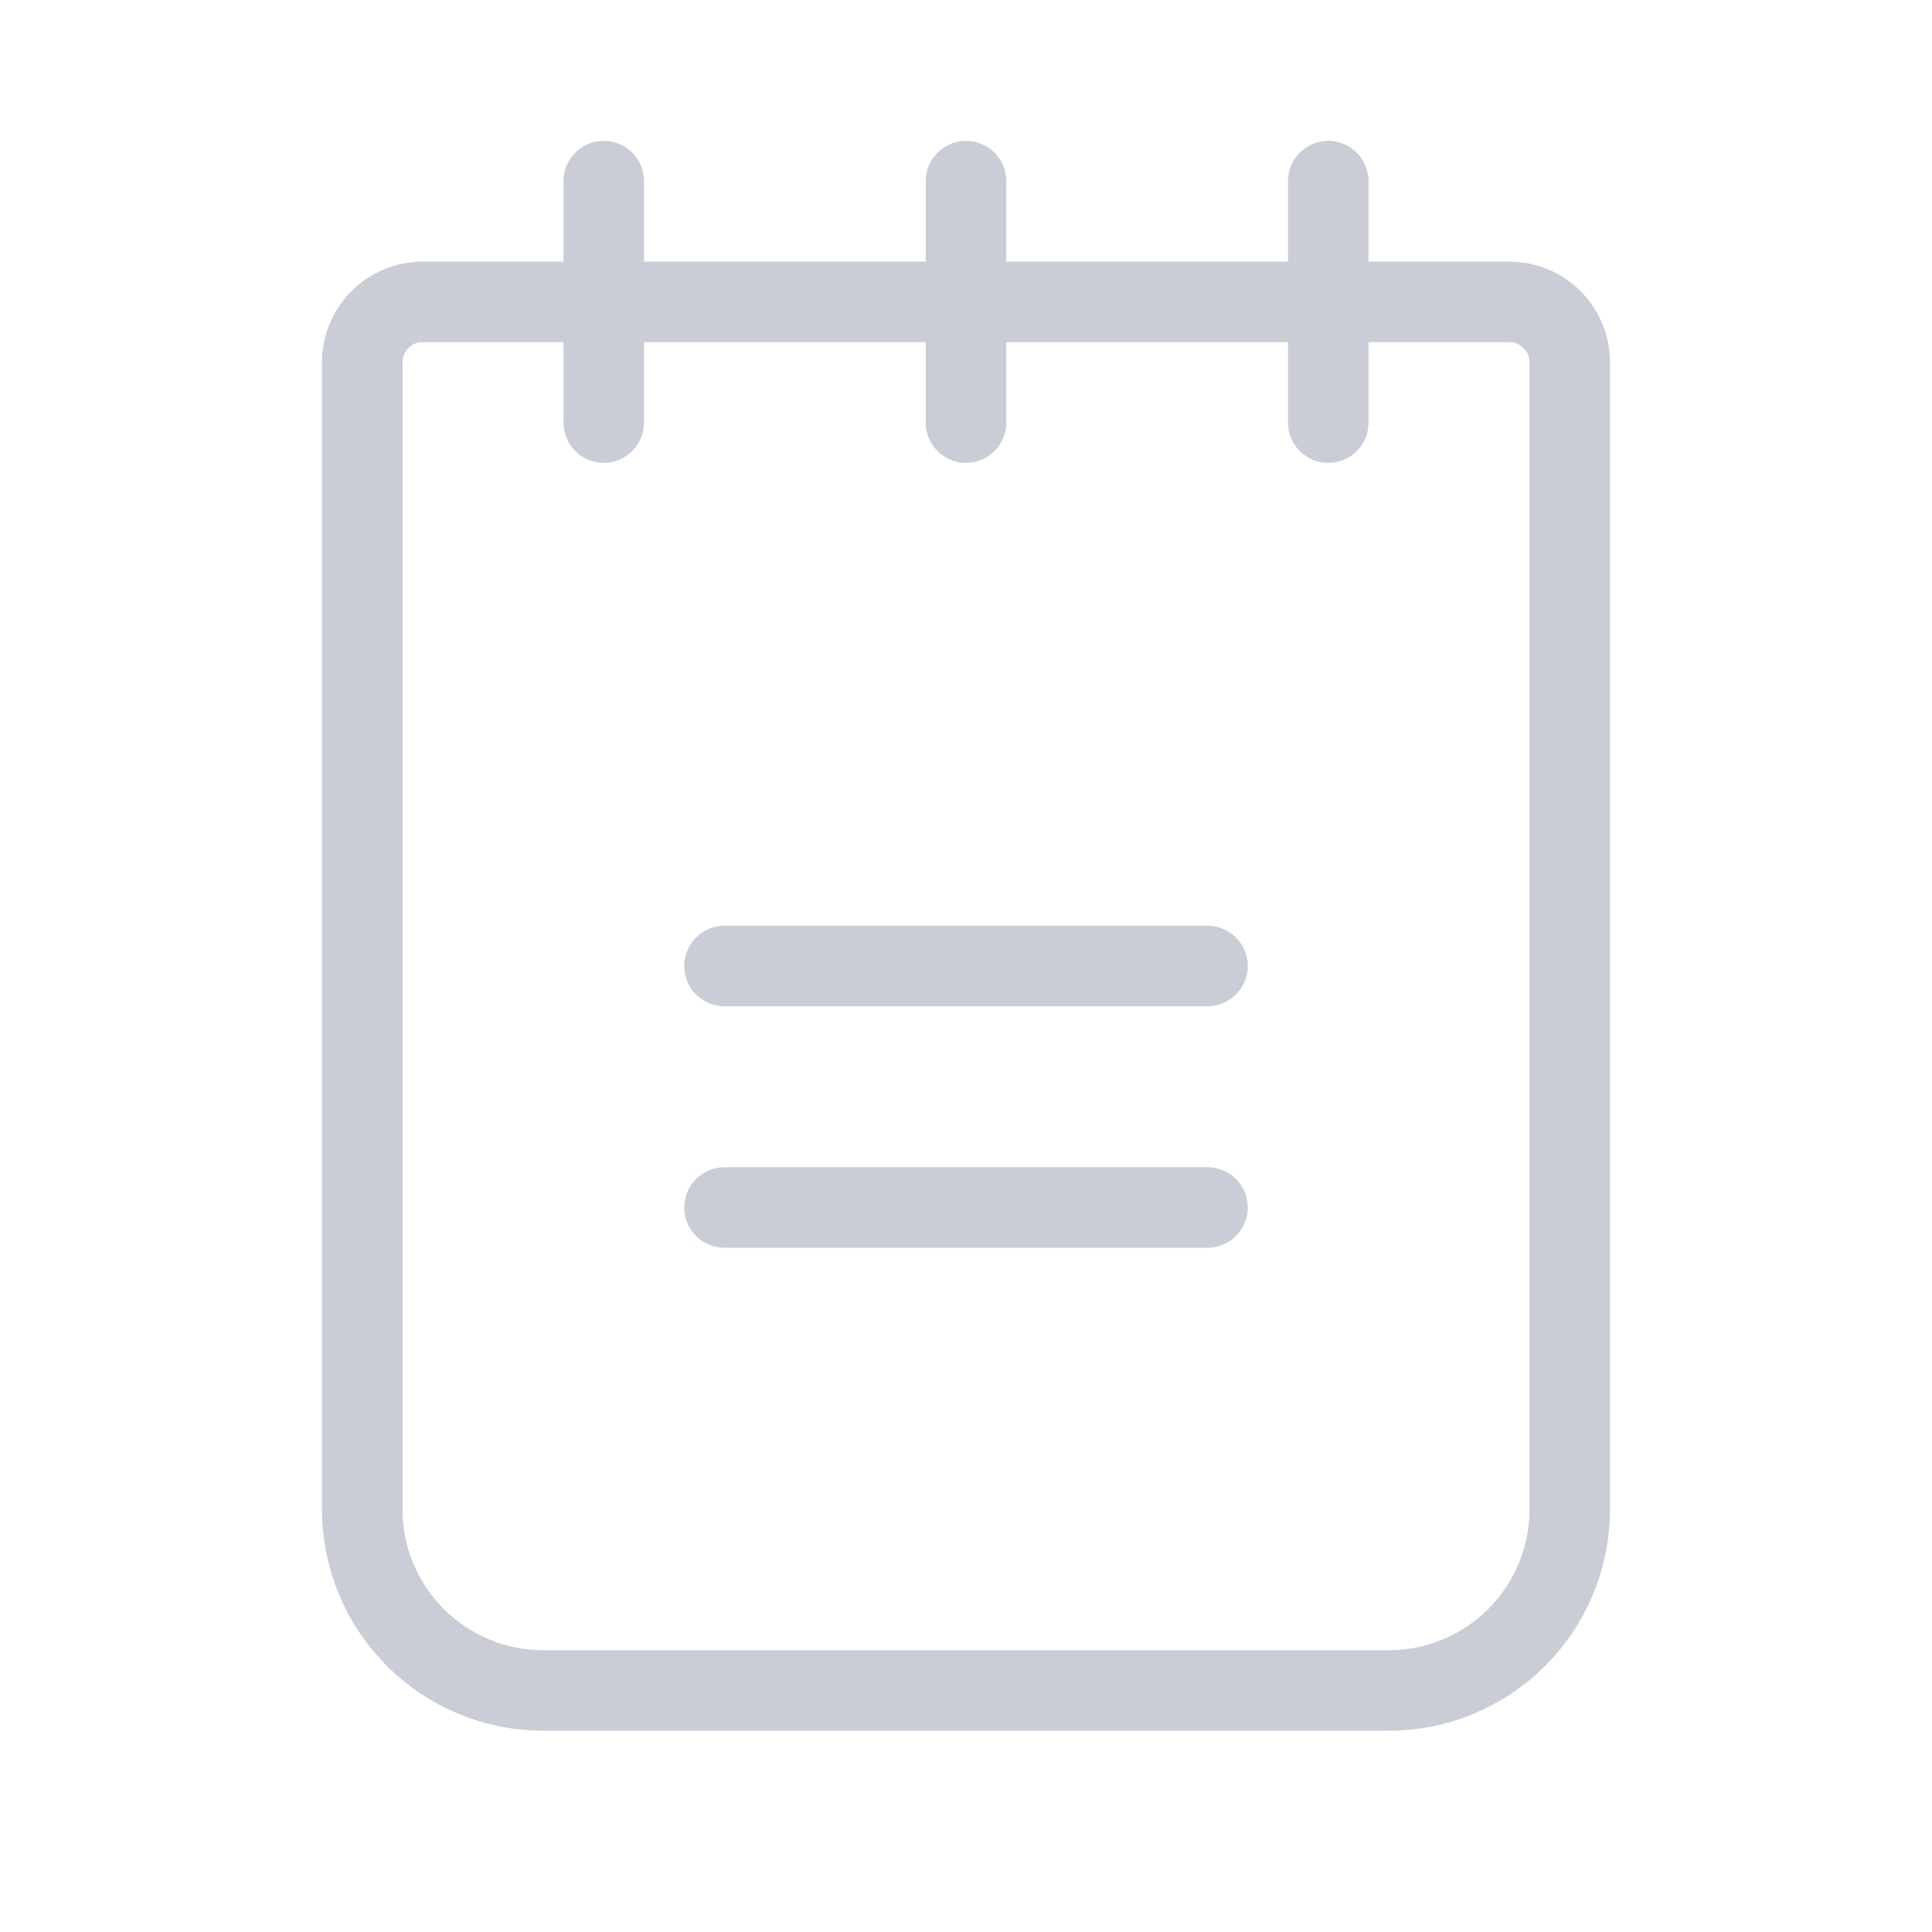 <svg width="24" height="24" viewBox="0 0 24 24" fill="none" xmlns="http://www.w3.org/2000/svg">
<path d="M9 12H15" stroke="#CACDD5" stroke-linecap="round" stroke-linejoin="round"/>
<path d="M9 15H15" stroke="#CACDD5" stroke-linecap="round" stroke-linejoin="round"/>
<path d="M5.25 3.75H18.75C18.949 3.75 19.14 3.829 19.28 3.97C19.421 4.11 19.5 4.301 19.5 4.5V18.75C19.5 19.347 19.263 19.919 18.841 20.341C18.419 20.763 17.847 21 17.25 21H6.75C6.153 21 5.581 20.763 5.159 20.341C4.737 19.919 4.5 19.347 4.5 18.75V4.5C4.5 4.301 4.579 4.11 4.72 3.97C4.86 3.829 5.051 3.75 5.25 3.75V3.75Z" stroke="#CACDD5" stroke-linecap="round" stroke-linejoin="round"/>
<path d="M7.5 2.25V5.25" stroke="#CACDD5" stroke-linecap="round" stroke-linejoin="round"/>
<path d="M12 2.25V5.25" stroke="#CACDD5" stroke-linecap="round" stroke-linejoin="round"/>
<path d="M16.5 2.25V5.25" stroke="#CACDD5" stroke-linecap="round" stroke-linejoin="round"/>
</svg>
